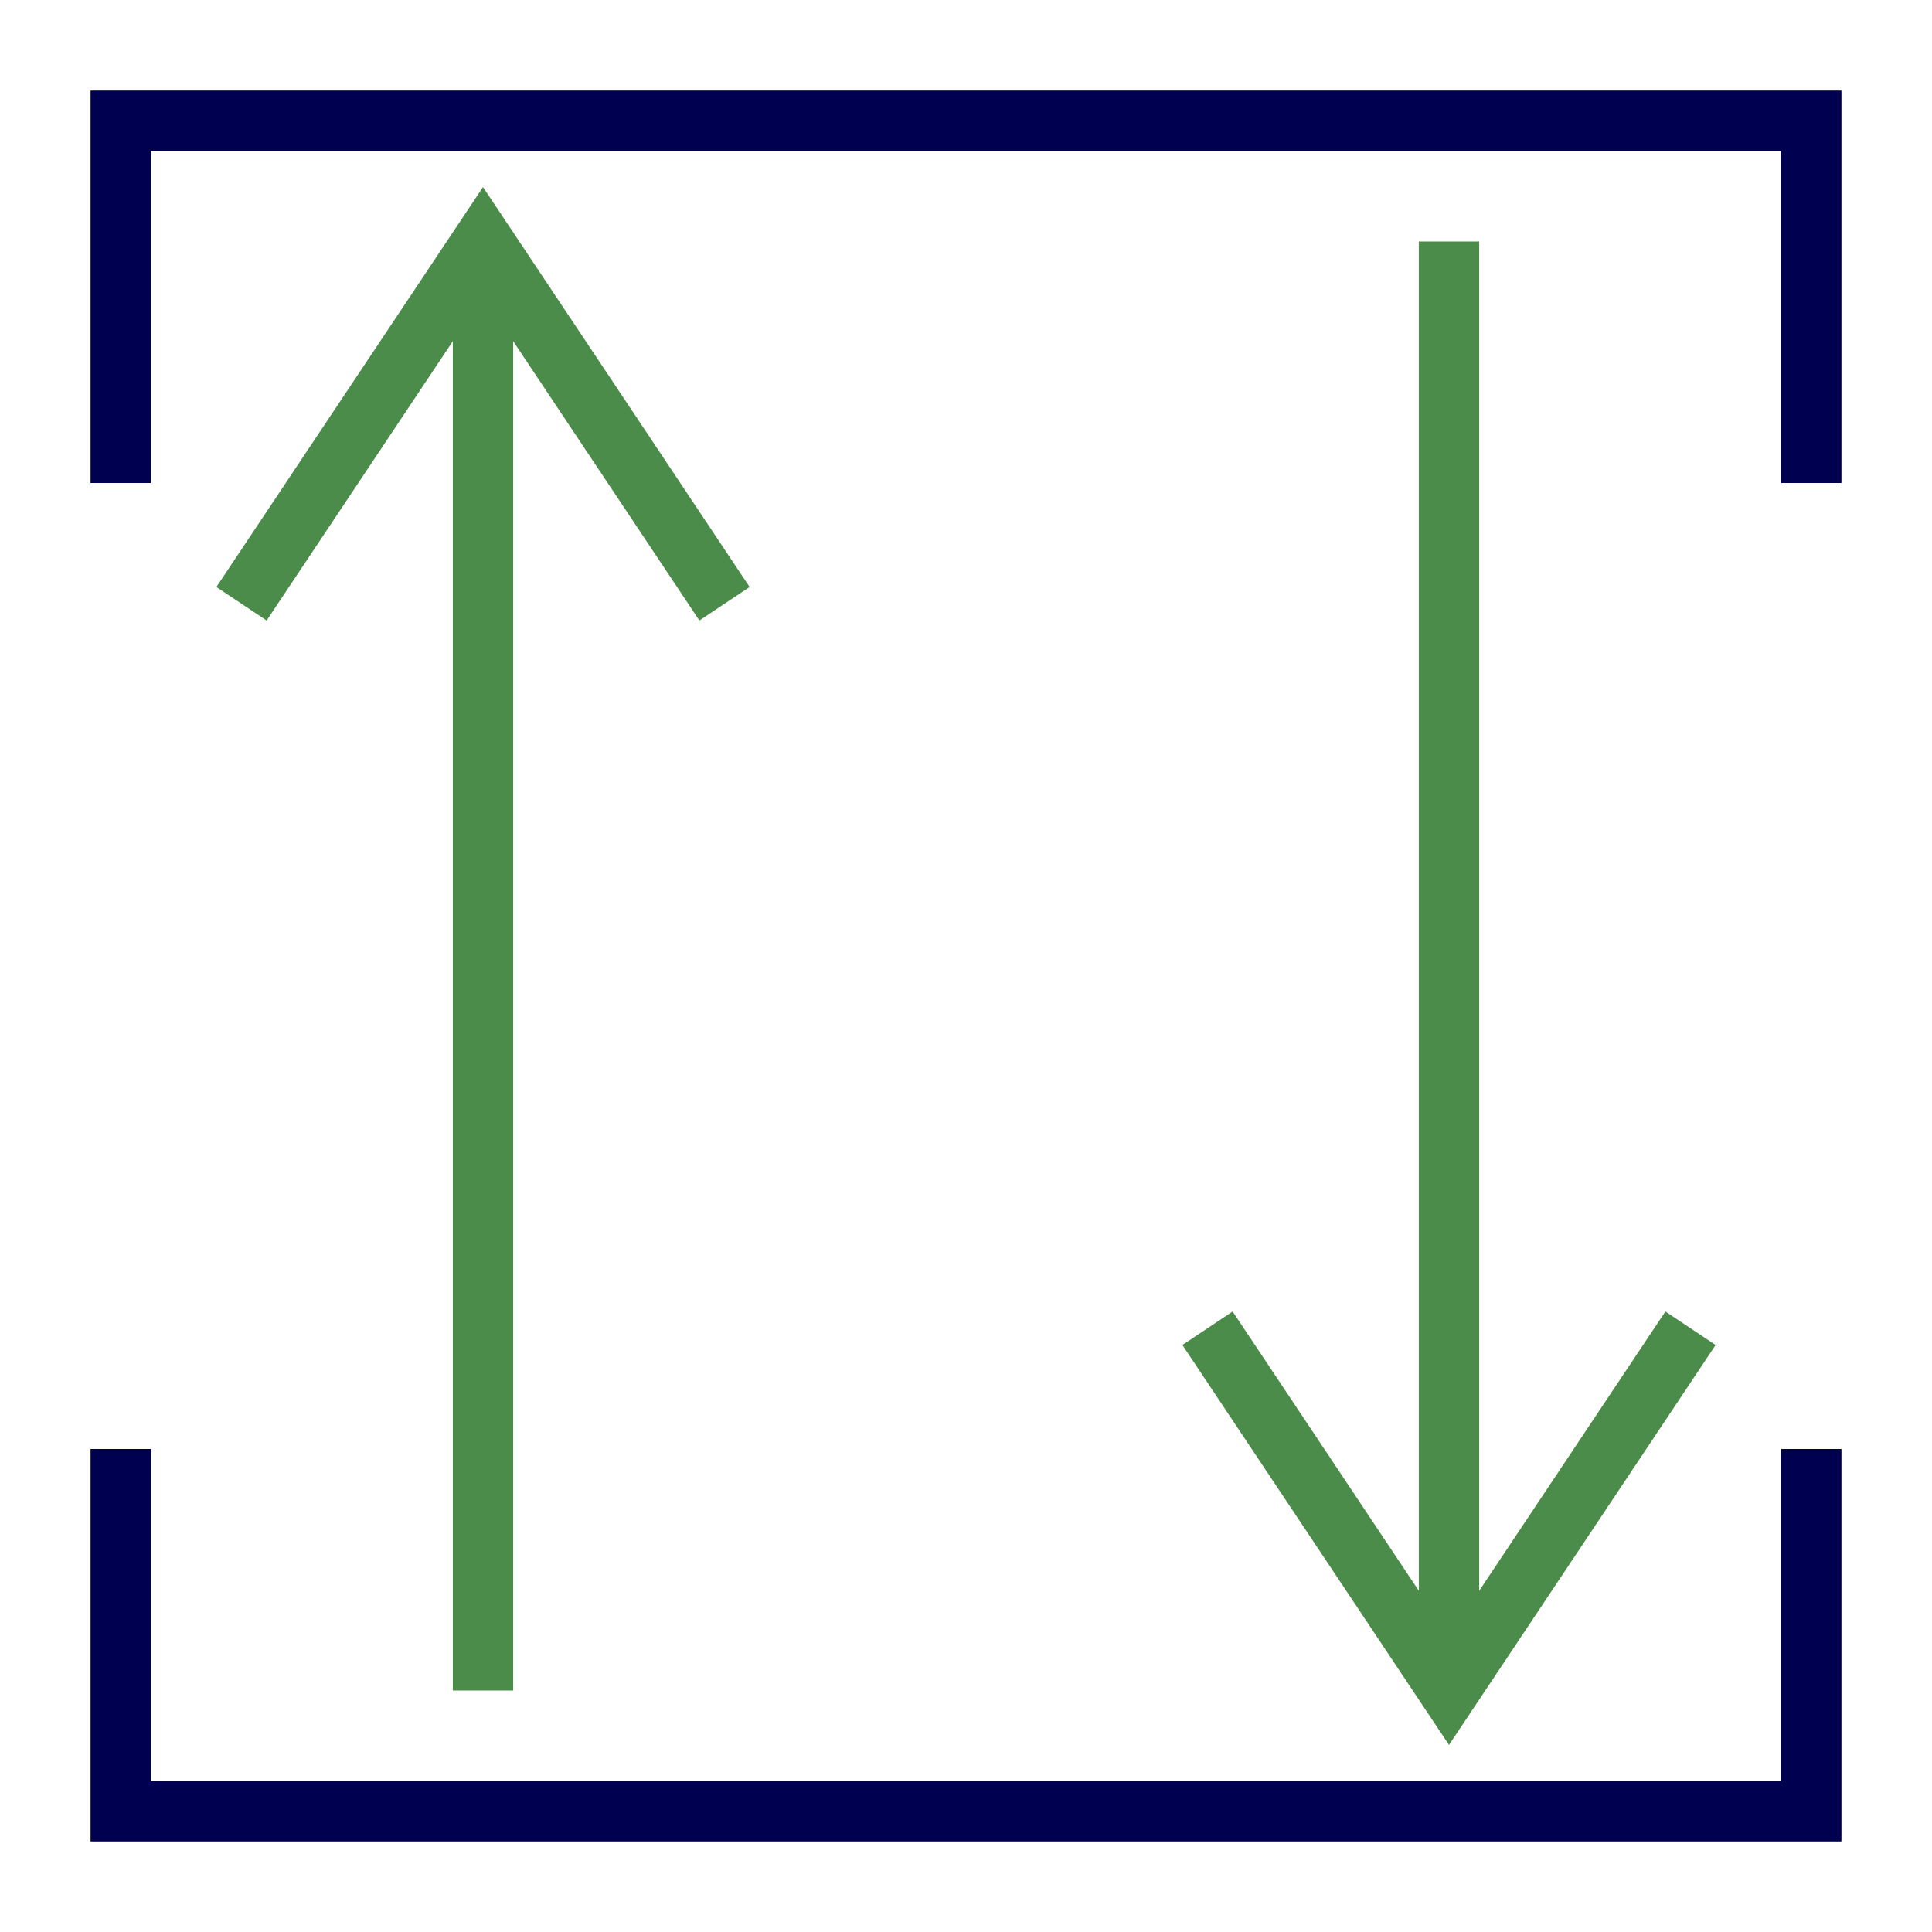 <svg data-name="Layer 1" xmlns="http://www.w3.org/2000/svg"
     viewBox="0 0 32 32" width="32" height="32">
    <polyline points="2,8 2,2 30,2 30,8" style="fill:none;stroke:#000051;stroke-width:1" />
    <polyline points="2,24 2,30 30,30 30,24" style="fill:none;stroke:#000051;stroke-width:1" />
    <polyline points="4,10 8,4 12,10" style="fill:none;stroke:#4c8c4a;stroke-width:1" />
    <polyline points="20,22 24,28 28,22" style="fill:none;stroke:#4c8c4a;stroke-width:1" />
    <line x1="8" y1="4" x2="8" y2="28" style="stroke:#4c8c4a;stroke-width:1" />
    <line x1="24" y1="28" x2="24" y2="4" style="stroke:#4c8c4a;stroke-width:1" />
</svg>